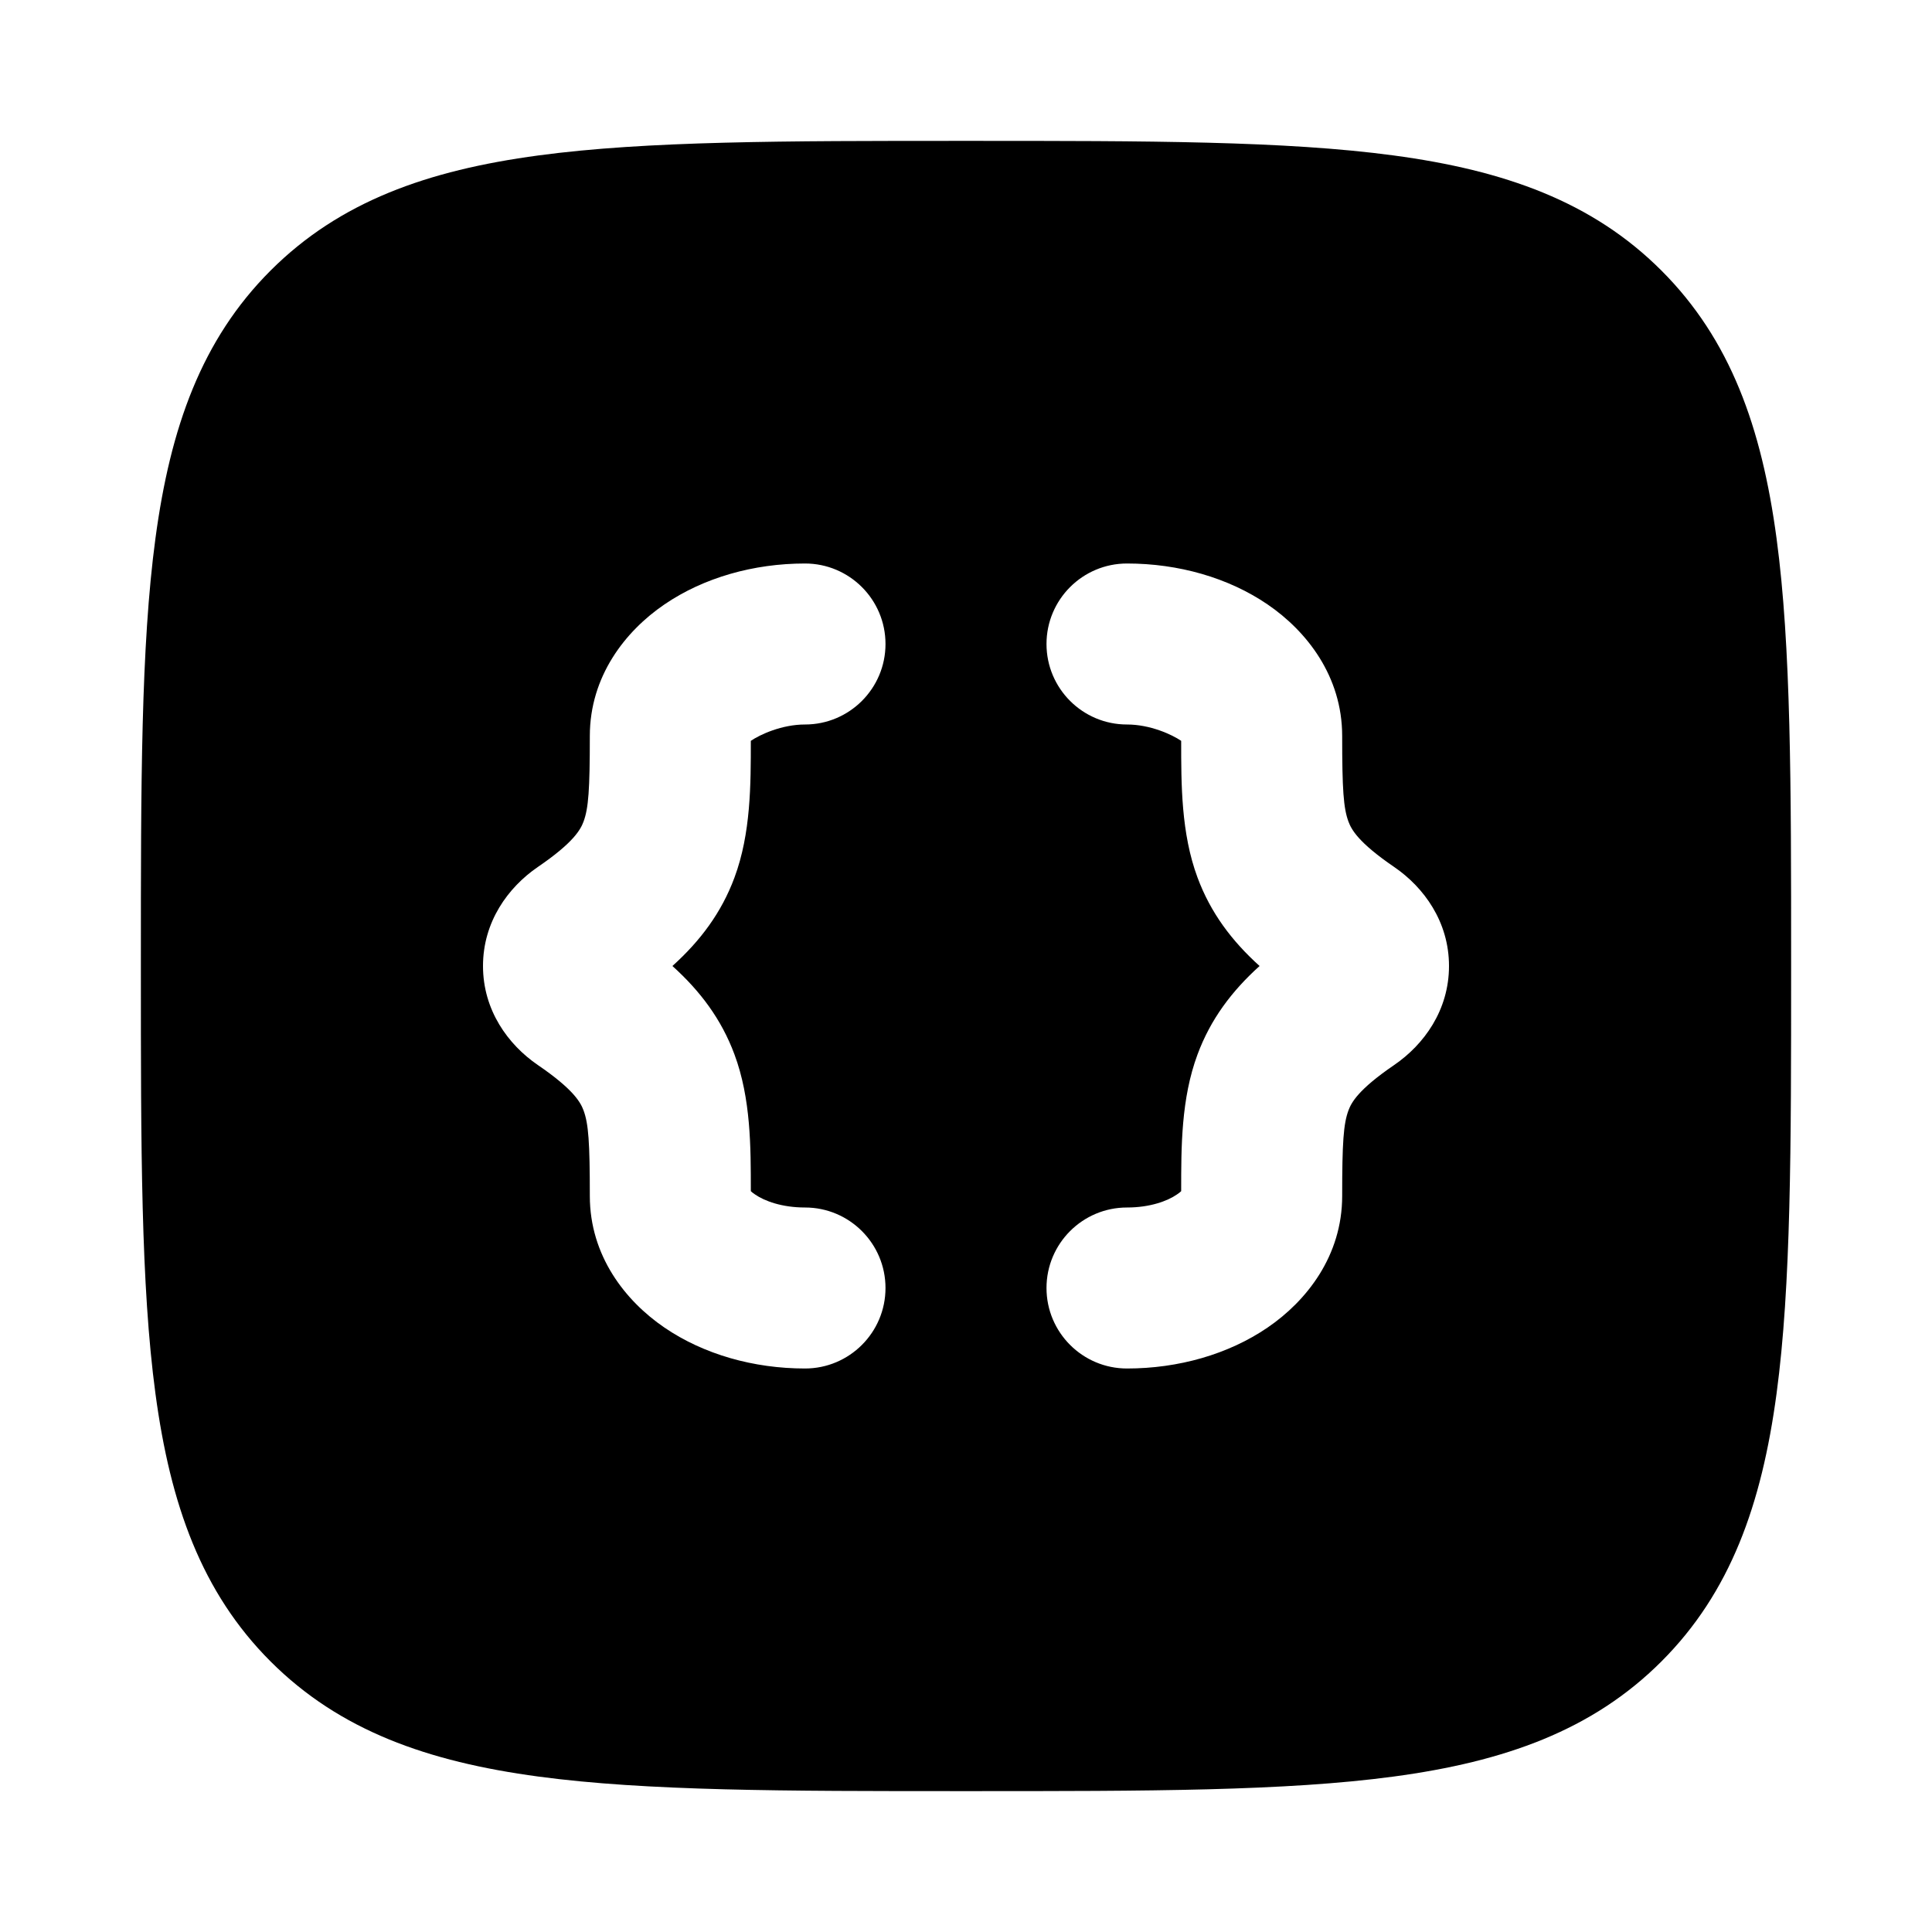 <svg width="24" height="24" viewBox="0 0 24 24" xmlns="http://www.w3.org/2000/svg">
    <path fill-rule="evenodd" clip-rule="evenodd" d="M17.312 1.931C15.969 1.75 14.248 1.75 12.057 1.75H11.943C9.752 1.75 8.031 1.75 6.688 1.931C5.311 2.116 4.219 2.503 3.361 3.361C2.503 4.219 2.116 5.311 1.931 6.688C1.75 8.031 1.75 9.752 1.75 11.943V12.057C1.75 14.248 1.75 15.969 1.931 17.312C2.116 18.689 2.503 19.781 3.361 20.639C4.219 21.497 5.311 21.884 6.688 22.069C8.031 22.25 9.752 22.25 11.943 22.25H11.943H12.057H12.057C14.248 22.25 15.969 22.25 17.312 22.069C18.689 21.884 19.781 21.497 20.639 20.639C21.497 19.781 21.884 18.689 22.069 17.312C22.25 15.969 22.25 14.248 22.25 12.057V12.057V11.943V11.943C22.25 9.752 22.25 8.031 22.069 6.688C21.884 5.311 21.497 4.219 20.639 3.361C19.781 2.503 18.689 2.116 17.312 1.931ZM10 7C9.363 7 8.742 7.175 8.253 7.509C7.768 7.84 7.327 8.4 7.327 9.143C7.327 9.807 7.311 10.039 7.249 10.206C7.213 10.302 7.131 10.463 6.681 10.77C6.31 11.024 6 11.452 6 12C6 12.548 6.31 12.976 6.681 13.23C7.131 13.537 7.213 13.698 7.249 13.794C7.311 13.961 7.327 14.193 7.327 14.857C7.327 15.6 7.768 16.16 8.253 16.491C8.742 16.825 9.363 17 10 17C10.552 17 11 16.552 11 16C11 15.448 10.552 15 10 15C9.713 15 9.497 14.919 9.381 14.839C9.355 14.822 9.338 14.808 9.327 14.797L9.327 14.79C9.327 14.25 9.328 13.648 9.124 13.099C8.962 12.662 8.699 12.312 8.353 12C8.699 11.688 8.962 11.338 9.124 10.901C9.328 10.352 9.327 9.743 9.327 9.203C9.443 9.124 9.713 9 10 9C10.552 9 11 8.552 11 8C11 7.448 10.552 7 10 7ZM14 7C13.448 7 13 7.448 13 8C13 8.552 13.448 9 14 9C14.287 9 14.557 9.124 14.673 9.203C14.673 9.743 14.672 10.352 14.876 10.901C15.038 11.338 15.301 11.688 15.647 12C15.301 12.312 15.038 12.662 14.876 13.099C14.672 13.648 14.673 14.25 14.673 14.79L14.673 14.797C14.662 14.808 14.645 14.822 14.619 14.839C14.503 14.919 14.287 15 14 15C13.448 15 13 15.448 13 16C13 16.552 13.448 17 14 17C14.637 17 15.258 16.825 15.747 16.491C16.232 16.16 16.673 15.6 16.673 14.857C16.673 14.193 16.689 13.961 16.751 13.794C16.787 13.698 16.869 13.537 17.319 13.23C17.69 12.976 18 12.548 18 12C18 11.452 17.69 11.024 17.319 10.77C16.869 10.463 16.787 10.302 16.751 10.206C16.689 10.039 16.673 9.807 16.673 9.143C16.673 8.4 16.232 7.84 15.747 7.509C15.258 7.175 14.637 7 14 7Z"/>
</svg>
